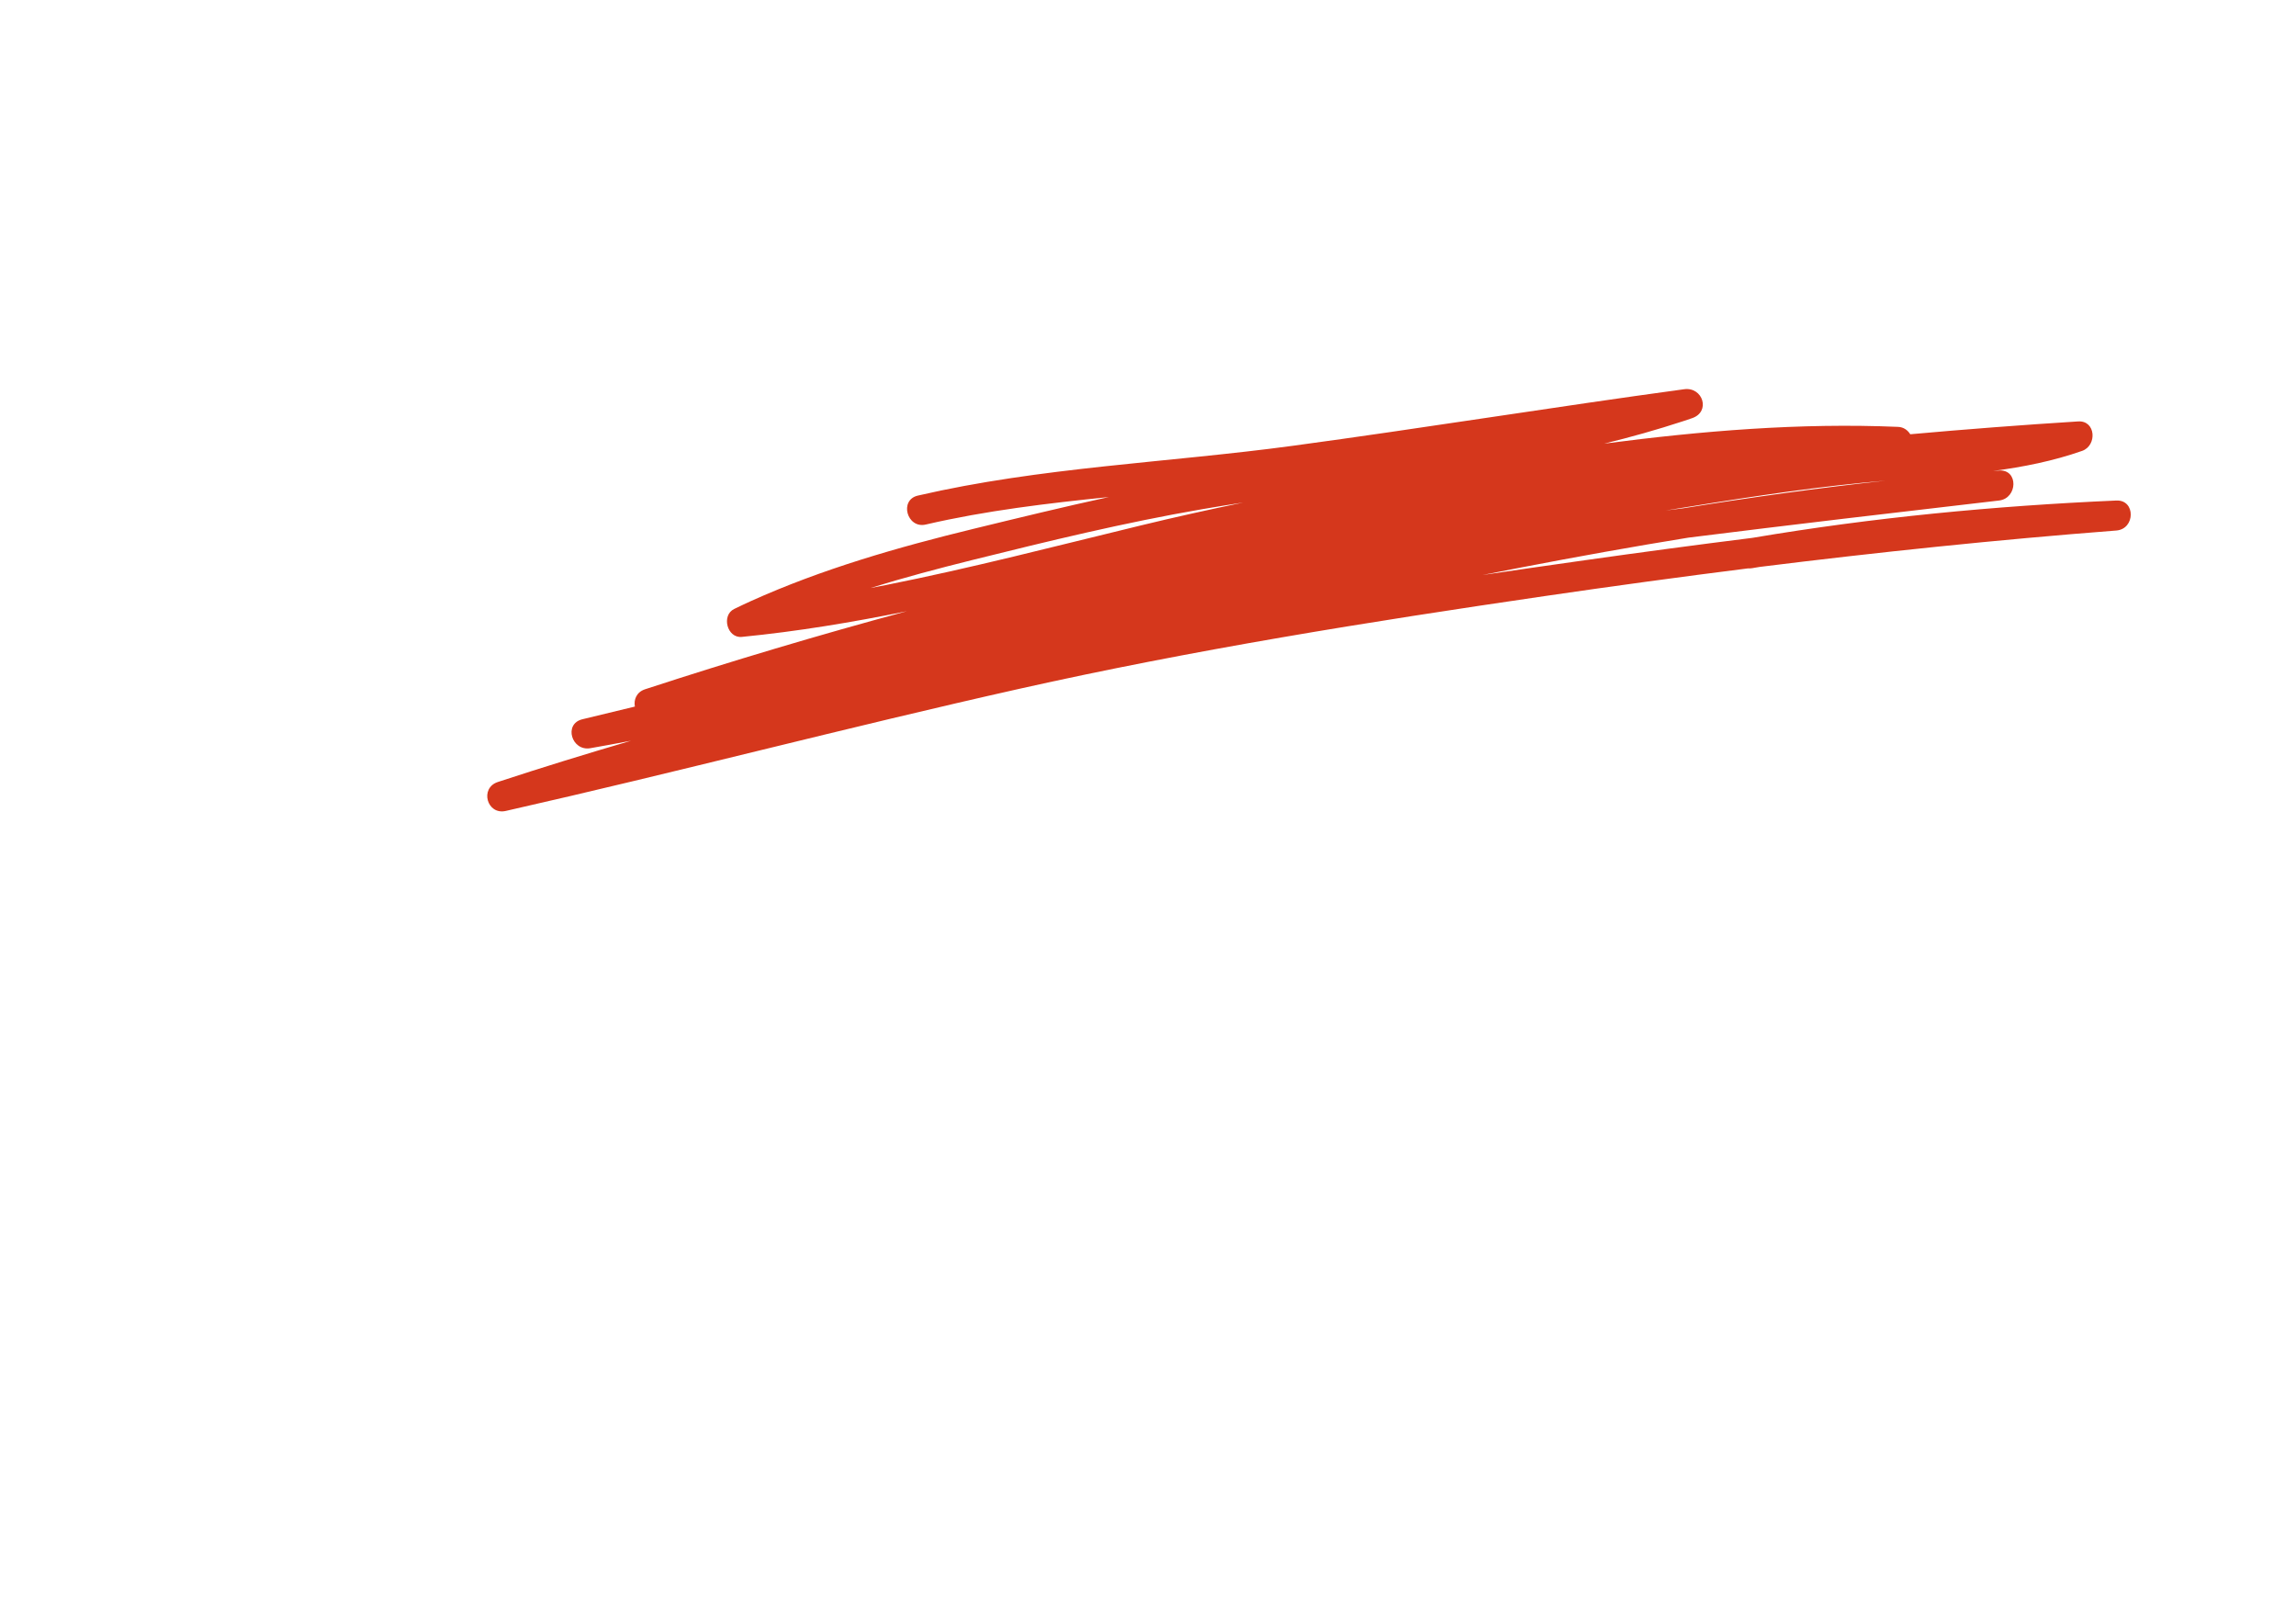 <?xml version="1.0" encoding="utf-8"?>
<!-- Generator: Adobe Illustrator 16.0.0, SVG Export Plug-In . SVG Version: 6.00 Build 0)  -->
<!DOCTYPE svg PUBLIC "-//W3C//DTD SVG 1.1//EN" "http://www.w3.org/Graphics/SVG/1.1/DTD/svg11.dtd">
<svg version="1.1" xmlns="http://www.w3.org/2000/svg" xmlns:xlink="http://www.w3.org/1999/xlink" x="0px" y="0px"
	 width="841.89px" height="595.28px" viewBox="0 0 841.89 595.28" enable-background="new 0 0 841.89 595.28" xml:space="preserve">
<g id="Shade1" display="none">
	<path display="inline" fill="#D5371C" d="M751.475,106.839c-13.111,2.976-26.17,6.138-39.187,9.451
		c6.738-5.045,2.106-16.608-6.288-16.791c-28.395-0.619-56.02,9.172-82.591,18.028c-29.183,9.726-59.07,17.22-88.519,26.112
		c-12.304,3.715-24.569,7.544-36.806,11.46c-15.131,4.047-30.226,8.231-45.297,12.491c-63.189,17.859-126.23,36.33-188.715,56.529
		c-12.207,3.946-24.564,7.647-36.513,12.33c-8.143,3.191-16.166,6.683-24.213,10.106c3.376-1.512,6.757-2.995,10.131-4.453
		c25.489-11.013,51.35-21.146,76.846-32.156c28.666-12.378,57.209-24.966,86.822-34.936c27.156-9.142,54.788-17.923,79.814-32.145
		c0.951-0.545,1.896-1.101,2.836-1.664c3.664-2.175,5.501-6.601,4.365-10.729c-1.49-5.42-6.572-7.423-11.686-6.635
		c-62.437,9.624-123.293,27.755-184.539,42.854c-30.855,7.606-61.647,15.476-92.66,22.424c-15.868,3.556-31.8,6.825-47.802,9.722
		c-13.912,2.519-27.115,7.431-41.475,5.661c-5.152-0.635-9.5,4.802-9.5,9.5c0,5.658,4.362,8.867,9.5,9.5
		c13.997,1.726,28.075-2.079,41.605-5.235c15.555-3.628,31.397-6.149,47.012-9.563c31.687-6.926,63.119-14.964,94.6-22.757
		c25.477-6.307,50.904-13.115,76.403-19.638c-20.645,7.998-40.938,16.885-61.275,25.674c-25.69,11.102-51.664,21.477-77.421,32.415
		c-24.88,10.566-49.474,22.41-70.898,39.086c-1.6,1.245-3.18,2.51-4.743,3.8c-7.085,5.846-0.576,15.509,6.717,16.218
		c2.561,0.249,5.133,0.326,7.71,0.269c-23.195,9.876-46.082,20.46-68.505,32.028c-9.505,4.903-2.859,21.009,7.32,17.363
		c29.908-10.709,58.189-25.285,87.267-37.966c19.832-8.649,39.92-16.76,60.079-24.668c8.229-2.96,16.476-5.872,24.738-8.735
		c50.563-17.523,101.548-34.003,152.701-49.78c-21.889,8.839-43.702,17.88-65.424,27.188c-20.225,8.667-40.403,17.443-60.534,26.327
		c-19.929,7.755-39.812,15.621-59.599,23.719c-53.369,21.843-106.1,45.738-155.548,75.553c-8.94,5.391-3.036,21.284,7.32,17.363
		c29.188-11.048,56.561-26.057,84.643-39.539c29.042-13.943,58.384-27.319,87.738-40.593c13.726-6.206,27.474-12.379,41.244-18.508
		c39.948-15.599,80.073-30.773,120.083-46.173c113.562-43.708,228.44-85.211,347.292-112.187
		C768.473,122.449,763.405,104.131,751.475,106.839z"/>
</g>
<g id="shade2">
	<path fill="#D5371C" d="M776,183.5c-44.73,1.974-89.287,6.209-133.44,13.688c-20.525,2.567-41.028,5.316-61.51,8.213
		c-12.49,1.767-24.98,3.562-37.464,5.405c4.634-0.905,9.268-1.817,13.902-2.711c20.495-3.952,41.047-7.659,61.656-10.994
		c37.925-4.757,75.89-9.188,113.855-13.602c6.881-0.8,7.183-11.5,0-11c-0.737,0.051-1.473,0.114-2.209,0.167
		c11.102-1.469,22.065-3.642,32.671-7.363c5.564-1.953,5.062-11.214-1.462-10.804c-20.535,1.292-41.055,2.863-61.55,4.706
		c-0.918-1.492-2.443-2.62-4.45-2.706c-36.064-1.532-72.007,1.478-107.777,6.141c9.718-2.38,19.366-5.08,28.92-8.217
		c1.108-0.367,2.215-0.741,3.319-1.12c6.892-2.348,3.951-11.542-2.924-10.607c-47.913,6.515-95.648,14.267-143.566,20.746
		c-45.676,6.176-92.446,7.82-137.434,18.254c-6.909,1.603-3.979,12.208,2.924,10.607c22.102-5.126,44.615-7.773,67.155-10.085
		c-16.583,3.601-33.086,7.628-49.542,11.633c-27.904,6.792-55.623,14.736-81.852,26.572c-2.015,0.91-4.009,1.865-5.999,2.828
		c-4.806,2.326-2.631,10.779,2.776,10.249c20.392-2,40.531-5.353,60.537-9.419c-32.24,8.709-64.256,18.241-95.999,28.615
		c-3.153,1.03-4.218,3.845-3.744,6.346c-6.418,1.552-12.837,3.104-19.256,4.654c-6.995,1.689-3.94,11.799,2.924,10.607
		c4.98-0.865,9.948-1.788,14.911-2.735c-16.356,4.787-32.642,9.811-48.835,15.128c-6.732,2.211-4.012,12.176,2.924,10.607
		c62.957-14.24,125.393-30.675,188.378-44.789c63.671-14.268,128.037-24.55,192.578-33.981c24.818-3.626,49.673-7.028,74.562-10.157
		c0.472,0.034,0.964,0.017,1.482-0.073c0.911-0.157,1.823-0.305,2.734-0.459c43.497-5.412,87.1-9.965,130.804-13.345
		C782.989,193.959,783.144,183.185,776,183.5z M617.165,186.352c-2.137,0.269-4.274,0.53-6.411,0.8
		c23.978-3.906,48.062-7.768,72.157-10.163c2.812-0.279,5.636-0.525,8.466-0.759C666.553,178.91,641.818,182.363,617.165,186.352z
		 M319.158,215.584c12.364-3.849,24.902-7.172,37.438-10.289c27.806-6.913,55.839-13.731,84.081-18.593
		c5.055-0.87,10.121-1.688,15.195-2.473c-12.614,2.603-25.194,5.41-37.77,8.458c-31.04,7.524-61.959,15.581-93.297,21.804
		C322.924,214.866,321.042,215.228,319.158,215.584z"/>
</g>
<g id="Layer_3" display="none">
	<path display="inline" fill="#D5371C" d="M725.475,10.839c-29.952,6.271-58.113,19.008-85.323,32.69
		c-25.125,12.633-50.361,25.436-74.655,39.613c-41.27,24.084-79.854,53.172-113.781,86.876
		c5.643-11.475,11.238-22.974,16.628-34.572C476.084,118.792,488.007,101.94,488.5,83c0.152-5.864-6.24-11.219-12.025-9.161
		c-20.504,7.296-36.298,23.842-49.757,40.324c-14.415,17.654-26.795,36.816-39.071,55.98c-15.628,24.4-30.093,49.47-44.394,74.665
		c-0.775,1.365-1.558,2.728-2.342,4.09c3.517-6.966,7.06-13.824,10.339-20.574c8.121-16.716,14.944-34.07,22.733-50.953
		c8.556-18.547,17.249-37.02,25.177-55.848c1.626-3.861-1.049-8.786-4.366-10.729c-4.032-2.362-8.088-1.179-11.513,1.486
		c-22.004,17.123-40.335,38.413-57.607,60.159c-18.148,22.85-35.764,46.146-53.729,69.141
		c-15.553,19.907-30.655,40.446-47.453,59.337c-0.476,0.535-0.941,1.047-1.403,1.547c0.271-0.811,0.553-1.617,0.836-2.419
		c5.07-14.32,13.914-30.082,21.842-44.672c5.885-10.832,10.543-22.41,15.675-33.616c5.121-11.181,10.088-22.458,14.423-33.971
		c1.538-1.108,2.743-2.826,3.292-5.264c0.749-3.321,1.052-6.727,2-10c3.423-11.819-14.685-16.695-18.321-5.051
		c-4.606,14.748-10.63,28.929-17.018,42.98c-5.036,11.08-9.635,22.61-15.38,33.336c-7.071,13.201-14.347,26.285-20.328,40.033
		c-5.168,11.881-14.771,31.888-1.283,41.664c8.03,5.82,18.3-0.818,24.294-6.215c6.625-5.965,11.629-13.47,17.374-20.225
		c12.543-14.747,24.161-30.306,36.079-45.562c12.161-15.566,24.458-30.992,36.403-46.726c12.391-16.32,25.009-32.79,38.829-48.086
		c-1.953,4.195-3.904,8.39-5.838,12.592c-7.881,17.122-14.839,34.654-23.133,51.579C317.893,253.343,299.814,285.247,298.5,320
		c-0.251,6.631,8.505,12.613,14.295,8.203c9.935-7.567,16.45-17.938,22.167-28.889c6.41-12.279,13.026-24.347,19.868-36.402
		c14.973-26.383,29.736-52.966,46.195-78.462c11.43-17.707,22.578-35.667,35.526-52.327c7.537-9.698,16.551-20.74,26.723-29.101
		c-0.394,0.789-0.79,1.571-1.186,2.347c-4.365,8.56-8.555,17.11-12.638,25.815c-8.95,19.08-18.433,37.905-27.729,56.816
		c-6.724,13.677-13.463,27.392-20.556,40.913c-14.058,19.406-26.617,39.891-37.369,61.292c-5.592,11.132,9.229,19.339,16.406,9.59
		c13.93-18.922,25.722-39.188,36.653-59.938c47.617-65.34,112.553-117.111,184.359-154.772
		c41.354-21.689,83.137-46.258,129.311-55.925C742.515,26.65,737.429,8.336,725.475,10.839z"/>
</g>
</svg>
